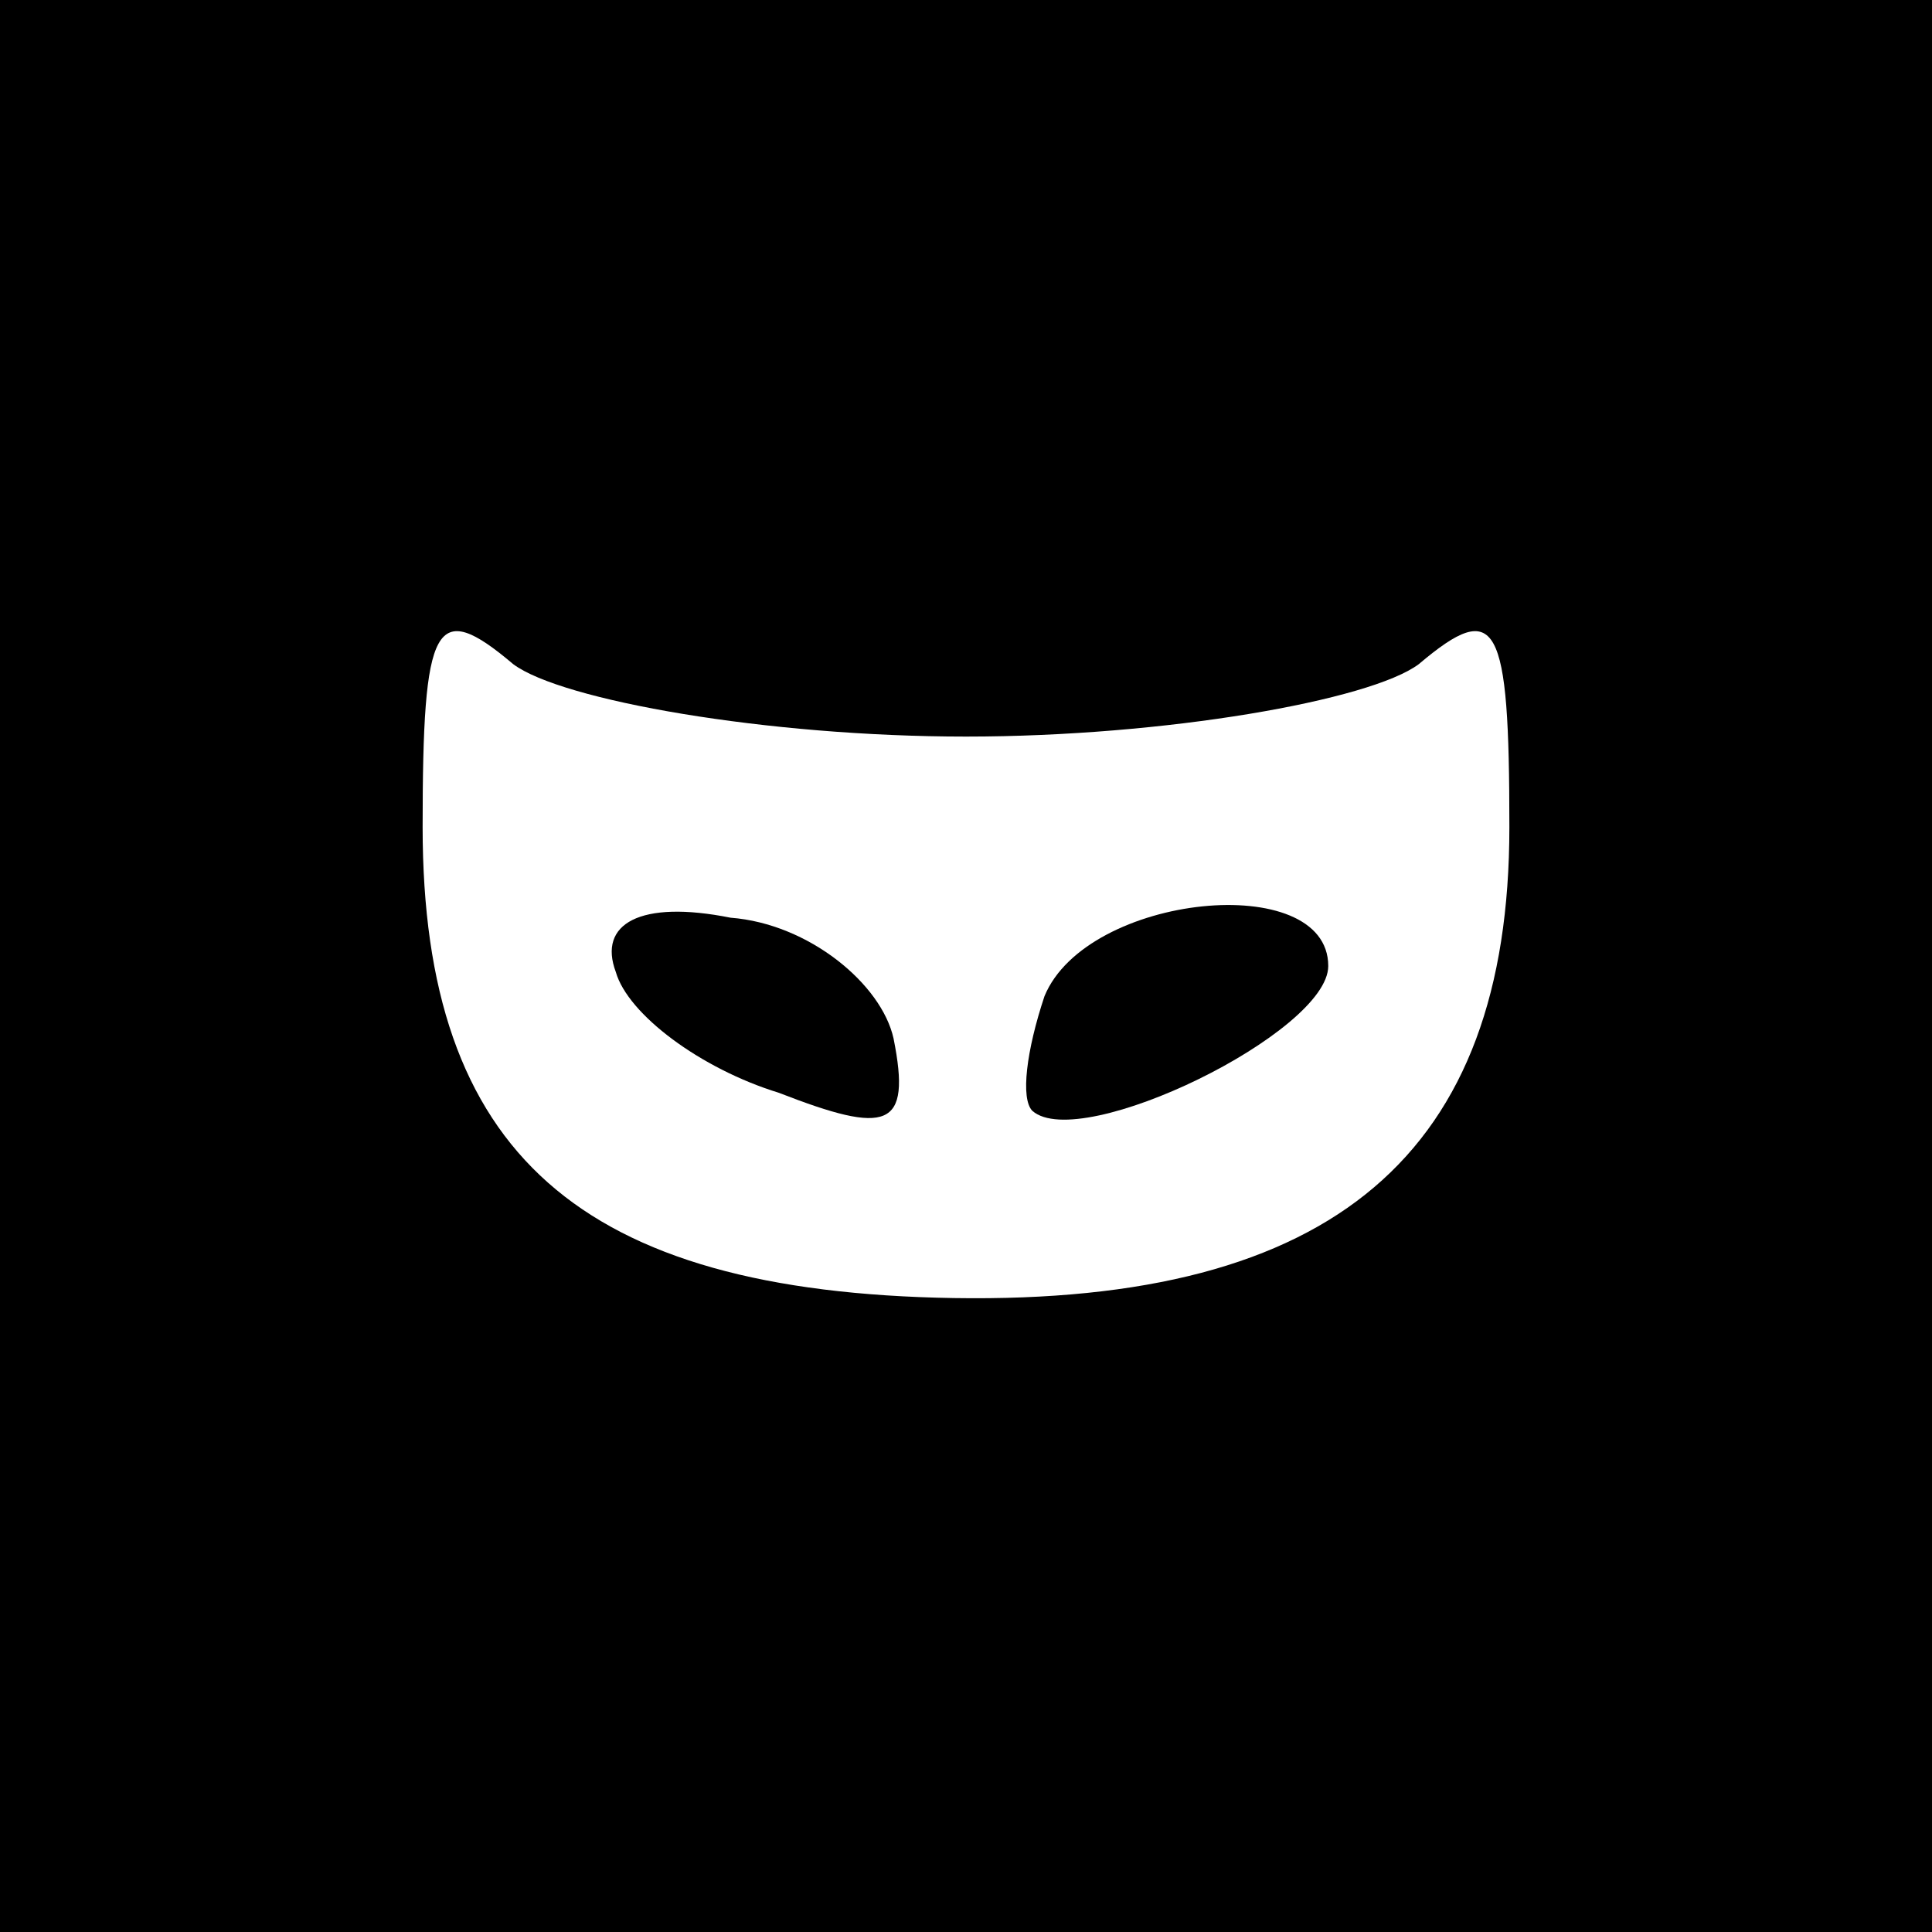 <?xml version="1.0" standalone="no"?>
<!DOCTYPE svg PUBLIC "-//W3C//DTD SVG 20010904//EN"
 "http://www.w3.org/TR/2001/REC-SVG-20010904/DTD/svg10.dtd">
<svg version="1.0" xmlns="http://www.w3.org/2000/svg"
 width="32pt" height="32pt" viewBox="0 0 32 32"
 preserveAspectRatio="xMidYMid meet">
<rect x="0" y="0" width="32" height="32" fill="#808080" stroke="none"/>
<g transform="translate(0,32) scale(0.1,-0.1)"
fill="#000000" stroke="none">
<path fill="#000000" stroke="none" d="M0 160 l0 -160 160 0 160 0 0 160 0
160 -160 0 -160 0 0 -160z"/>
<path fill="#ffffff" stroke="none" d="M160 198 c33 0 67 6 75 12 13 11 15 7
15 -27 0 -54 -29 -79 -92 -78 -62 1 -88 24 -88 78 0 34 2 38 15 27 8 -6 42
-12 75 -12z"/>
<path fill="#000000" stroke="none" d="M102 159 c2 -7 14 -16 27 -20 18 -7 22
-6 19 9 -2 9 -14 19 -27 20 -15 3 -22 -1 -19 -9z"/>
<path fill="#000000" stroke="none" d="M173 155 c-3 -9 -4 -17 -2 -19 8 -7 49
13 49 24 0 16 -40 12 -47 -5z"/>
</g>
</svg>

